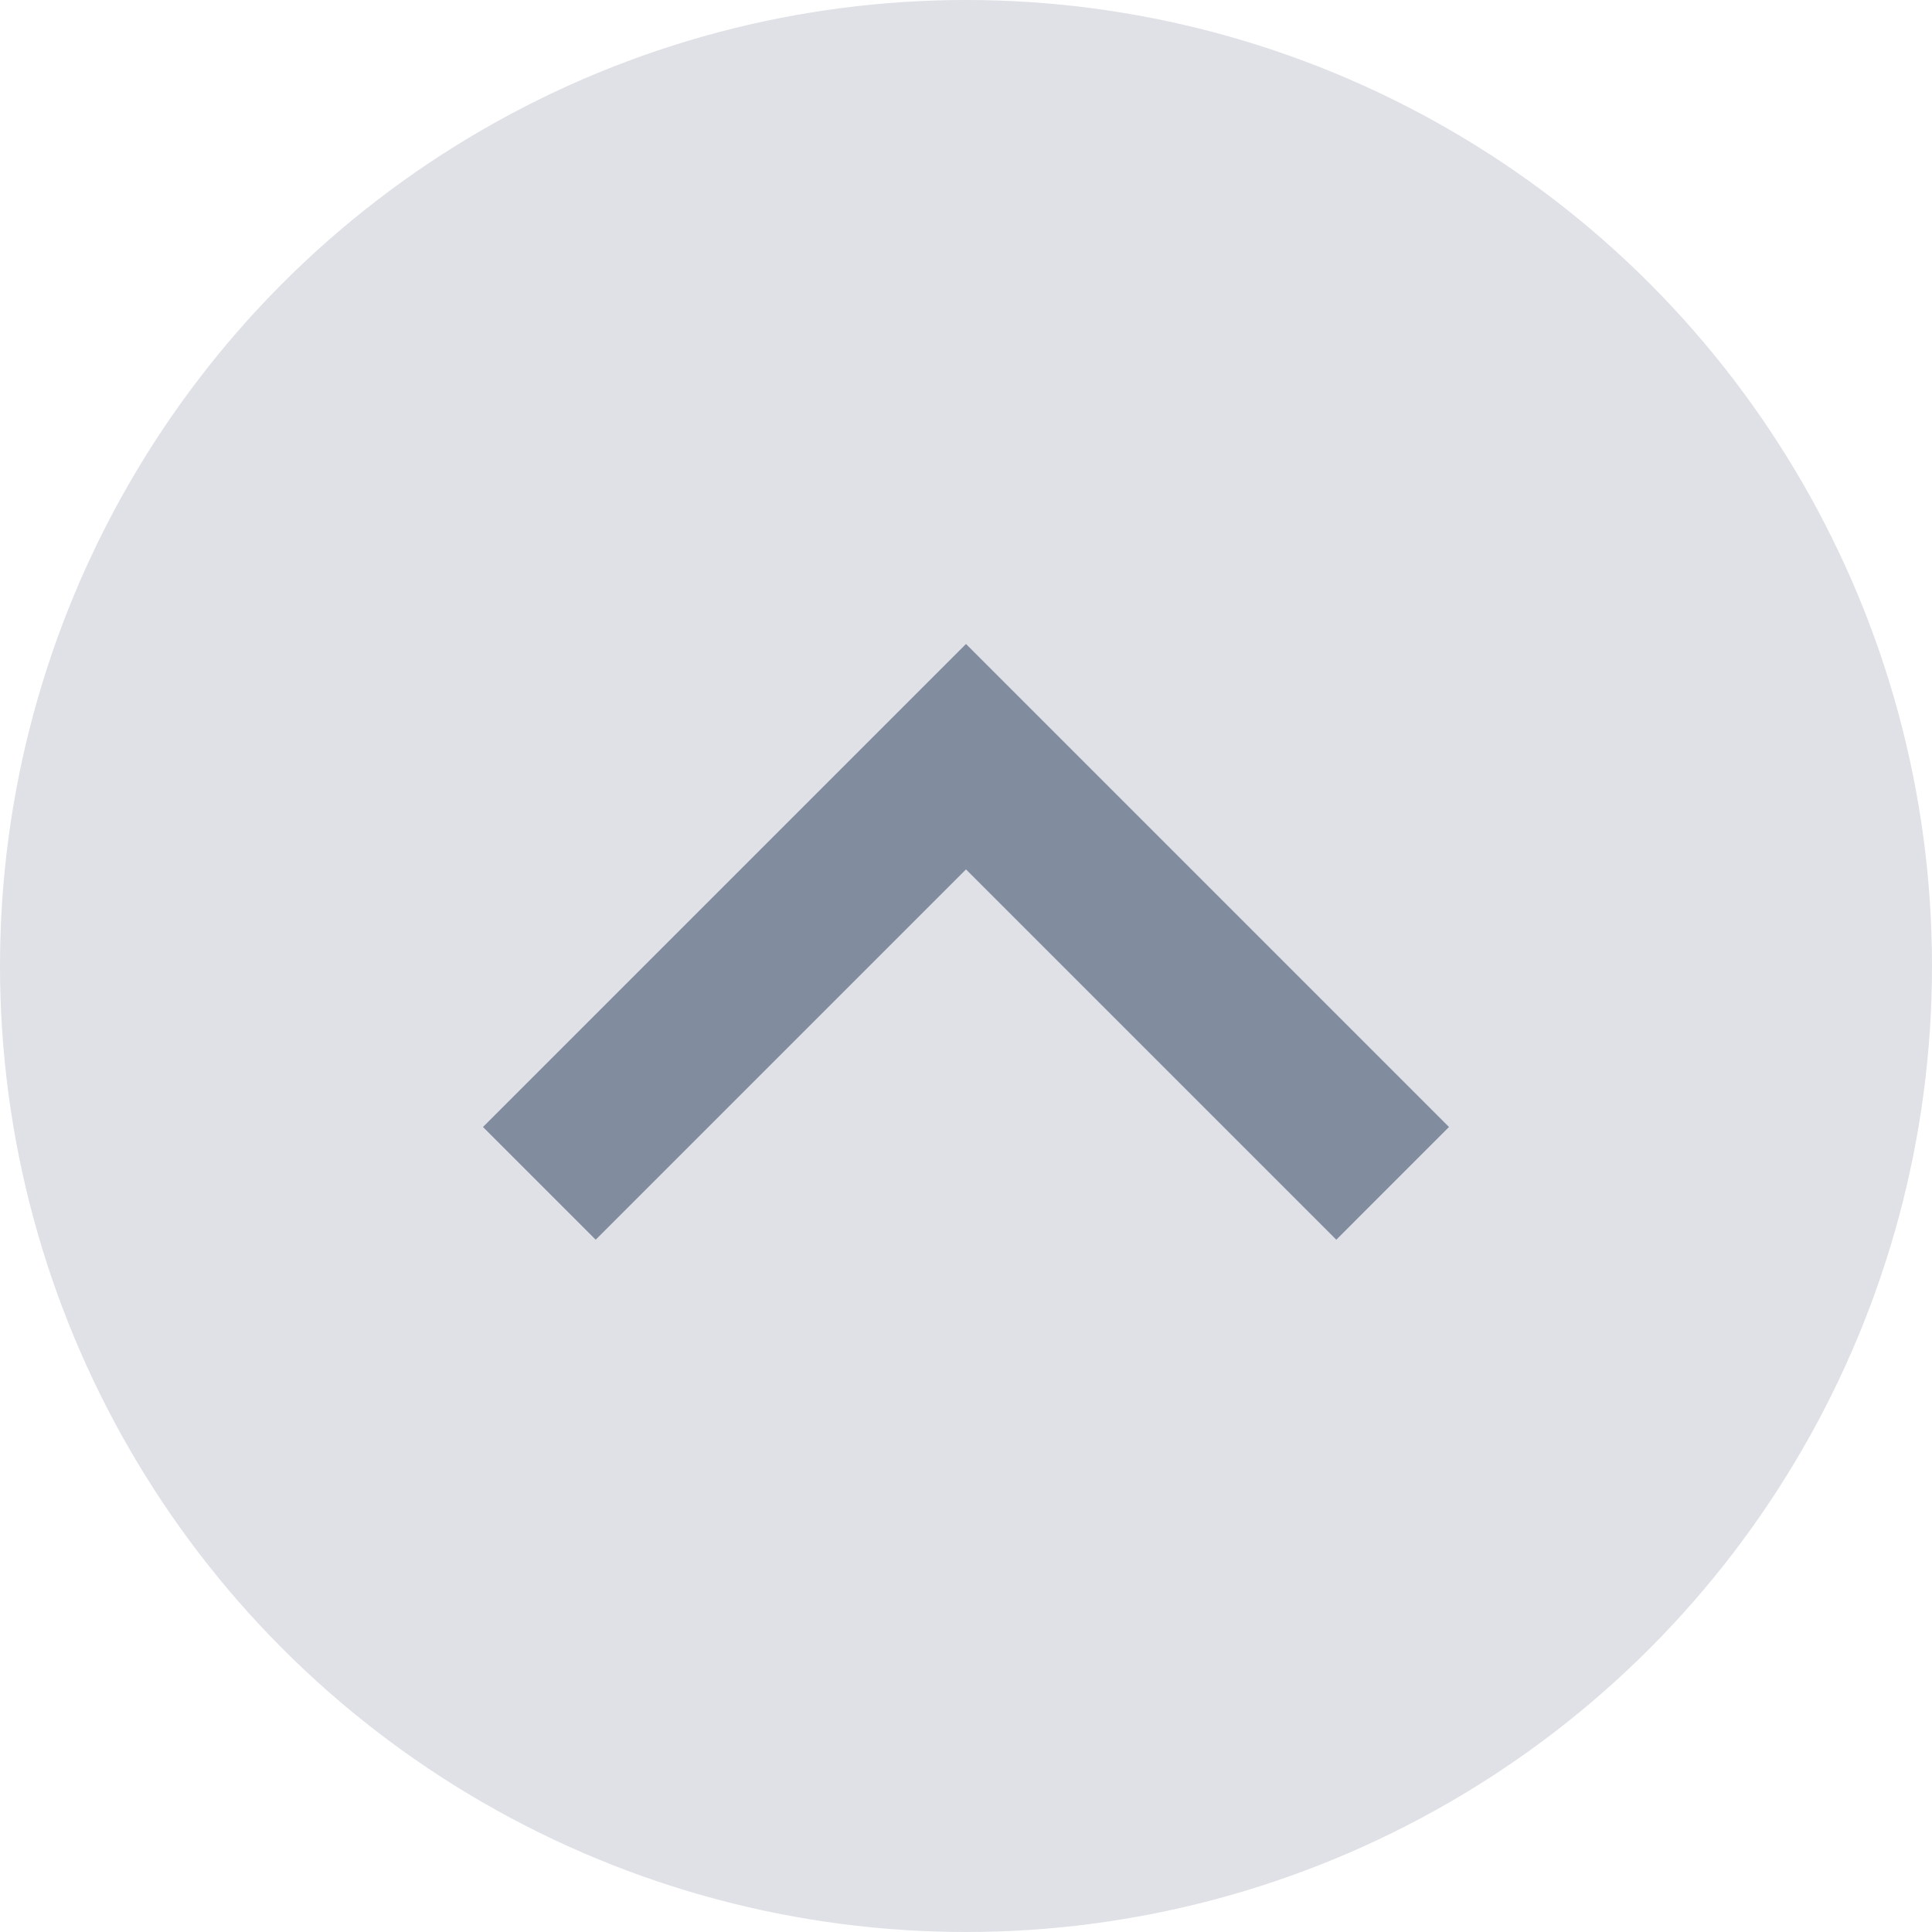 <svg xmlns="http://www.w3.org/2000/svg" width="30" height="30" viewBox="0 0 30 30">
  <g id="Symbol_62_25" data-name="Symbol 62 – 25" transform="translate(30 30) rotate(180)">
    <rect id="rectangle" width="30" height="30" fill="none"/>
    <circle id="Ellipse_149" data-name="Ellipse 149" cx="15" cy="15" r="15" fill="#dfe1e6"/>
    <path id="path" d="M19.25,8.6,13.5,14.35,7.75,8.6,6,10.35l7.5,7.5,7.5-7.5Z" transform="translate(1.5 2.15)" fill="#253858" fill-rule="evenodd" opacity="0.5"/>
  </g>
</svg>
